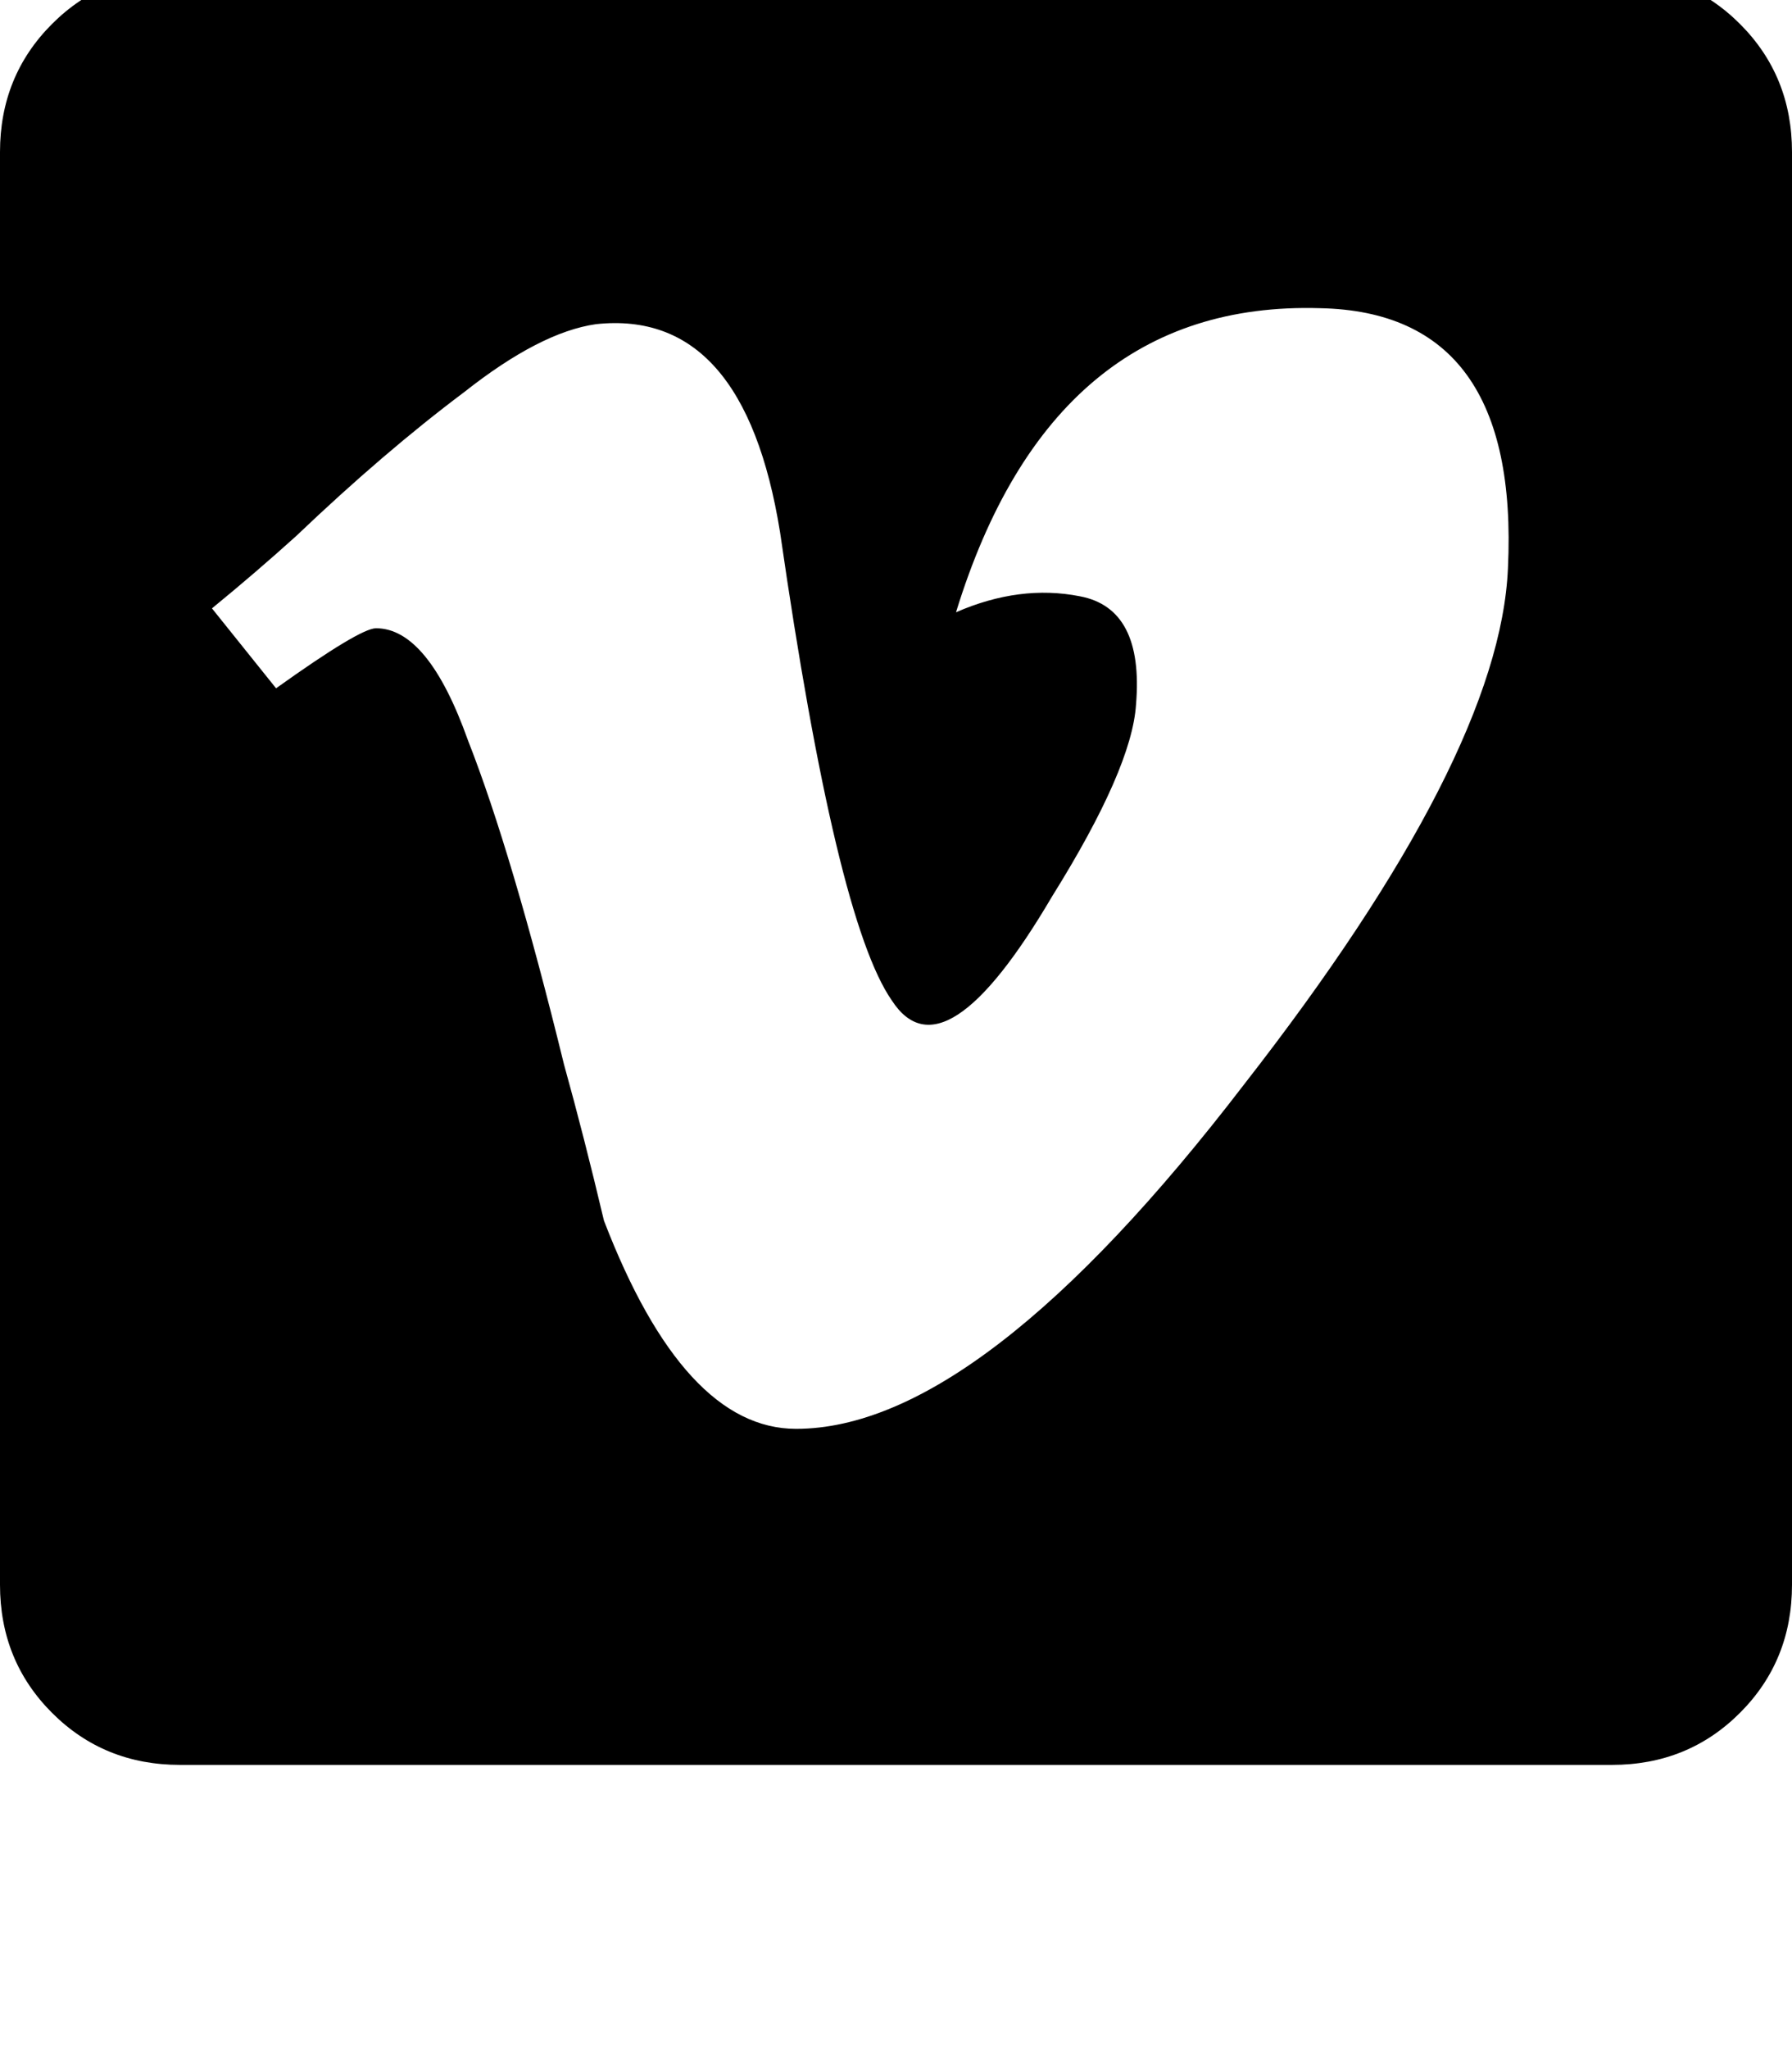 <svg height="1000" width="875" xmlns="http://www.w3.org/2000/svg"><path d="M787.1 -13.7H87.9h699.2H87.9q-37.1 0 -62.5 25.4T0 74.2v699.2q0 37.1 25.4 62.5t62.5 25.4h699.2q37.1 0 62.5 -25.4T875 773.4V74.2q0 -37.1 -25.4 -62.5t-62.5 -25.4zm-50.8 291q-3.9 91.8 -128.9 252 -128.9 168 -218.7 168 -54.7 0 -93.8 -101.6 -9.7 -41 -19.5 -76.2Q250 416 228.5 361.3 209 306.6 183.6 306.6q-7.8 0 -48.8 29.3l-31.3 -39q21.5 -17.6 41 -35.2 43 -41 82.1 -70.3 37.1 -29.3 64.4 -33.2 72.3 -7.8 89.9 101.6 27.3 189.4 54.6 228.5 25.4 39 78.2 -50.8 39 -62.5 41 -93.7 3.9 -46.9 -27.4 -52.8 -29.3 -5.8 -60.5 7.8Q513.7 146.5 644.5 150.4q97.7 1.9 91.8 126.9z"/></svg>